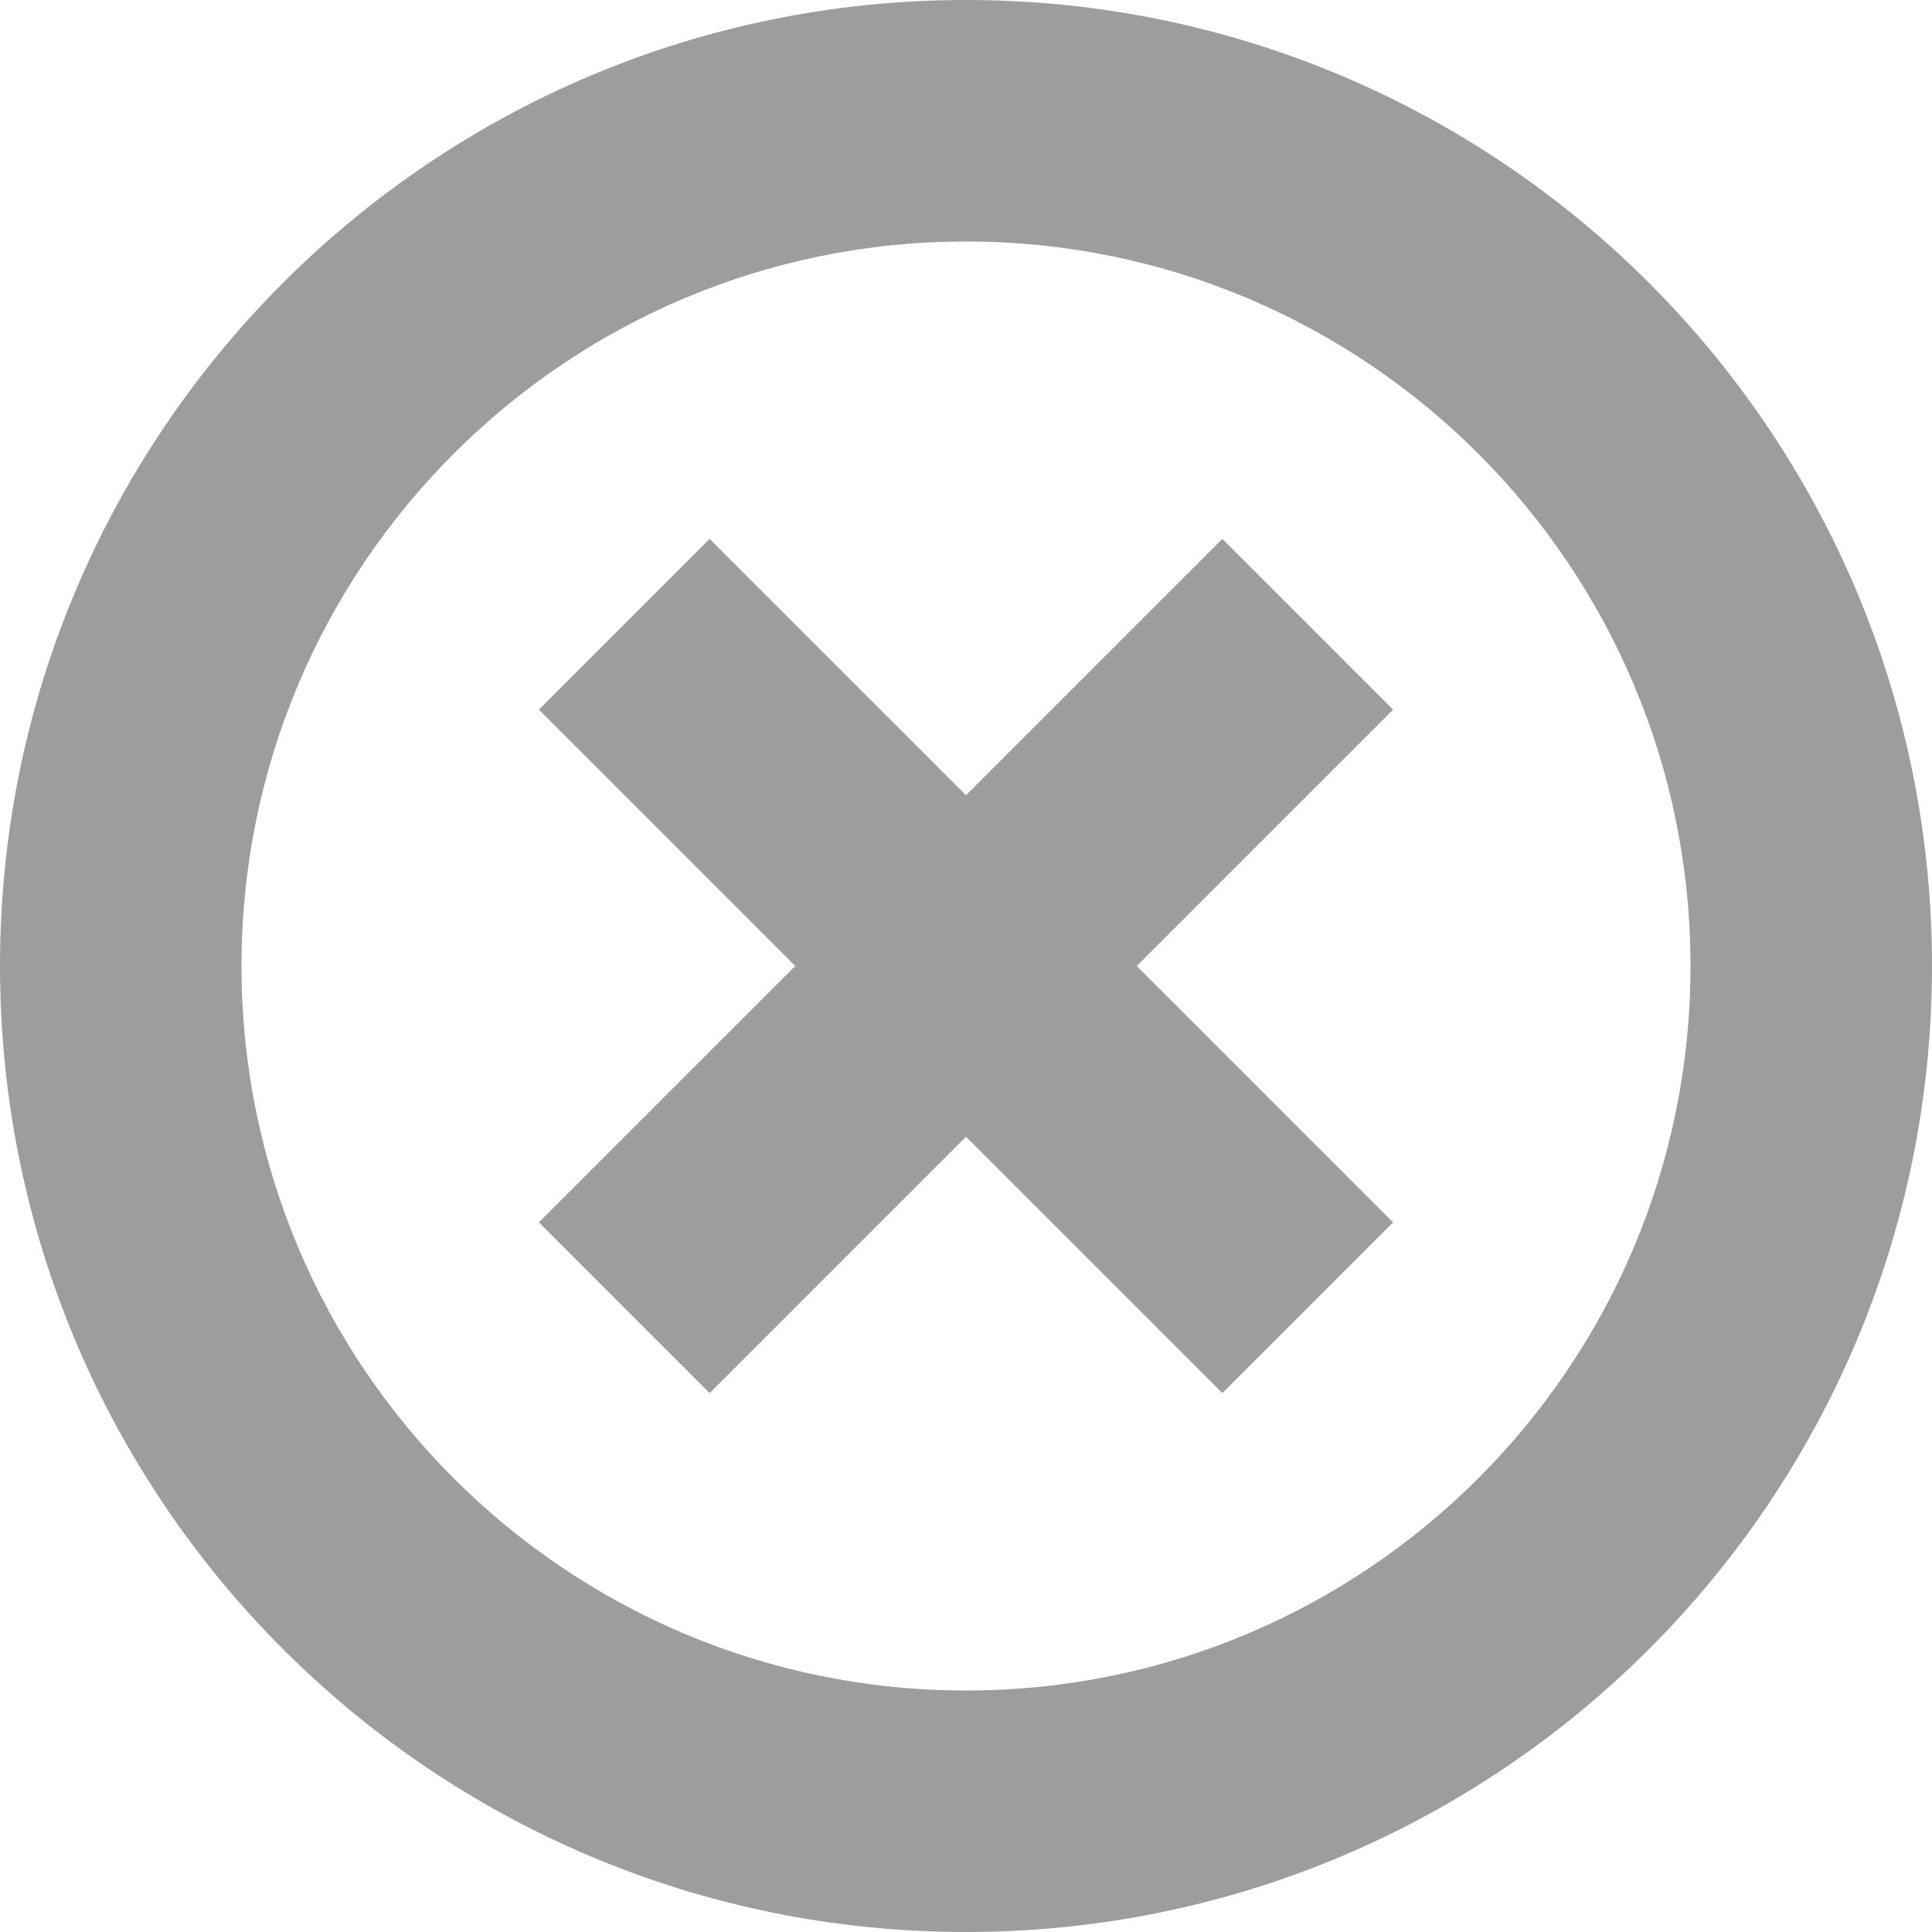 <svg width="48" height="48" viewBox="0 0 48 48" fill="none" xmlns="http://www.w3.org/2000/svg">
<path fill-rule="evenodd" clip-rule="evenodd" d="M0 24C0 37.255 10.745 48 24 48C37.255 48 48 37.255 48 24C48 10.745 37.255 0 24 0C10.745 0 0 10.745 0 24ZM42 24C42 33.941 33.941 42 24 42C14.059 42 6 33.941 6 24C6 14.059 14.059 6 24 6C33.941 6 42 14.059 42 24ZM19.757 24L13.389 30.369L17.631 34.611L24 28.243L30.369 34.611L34.611 30.369L28.243 24L34.611 17.631L30.369 13.389L24 19.757L17.631 13.389L13.389 17.631L19.757 24Z" fill="#9D9D9D"/>
</svg>

